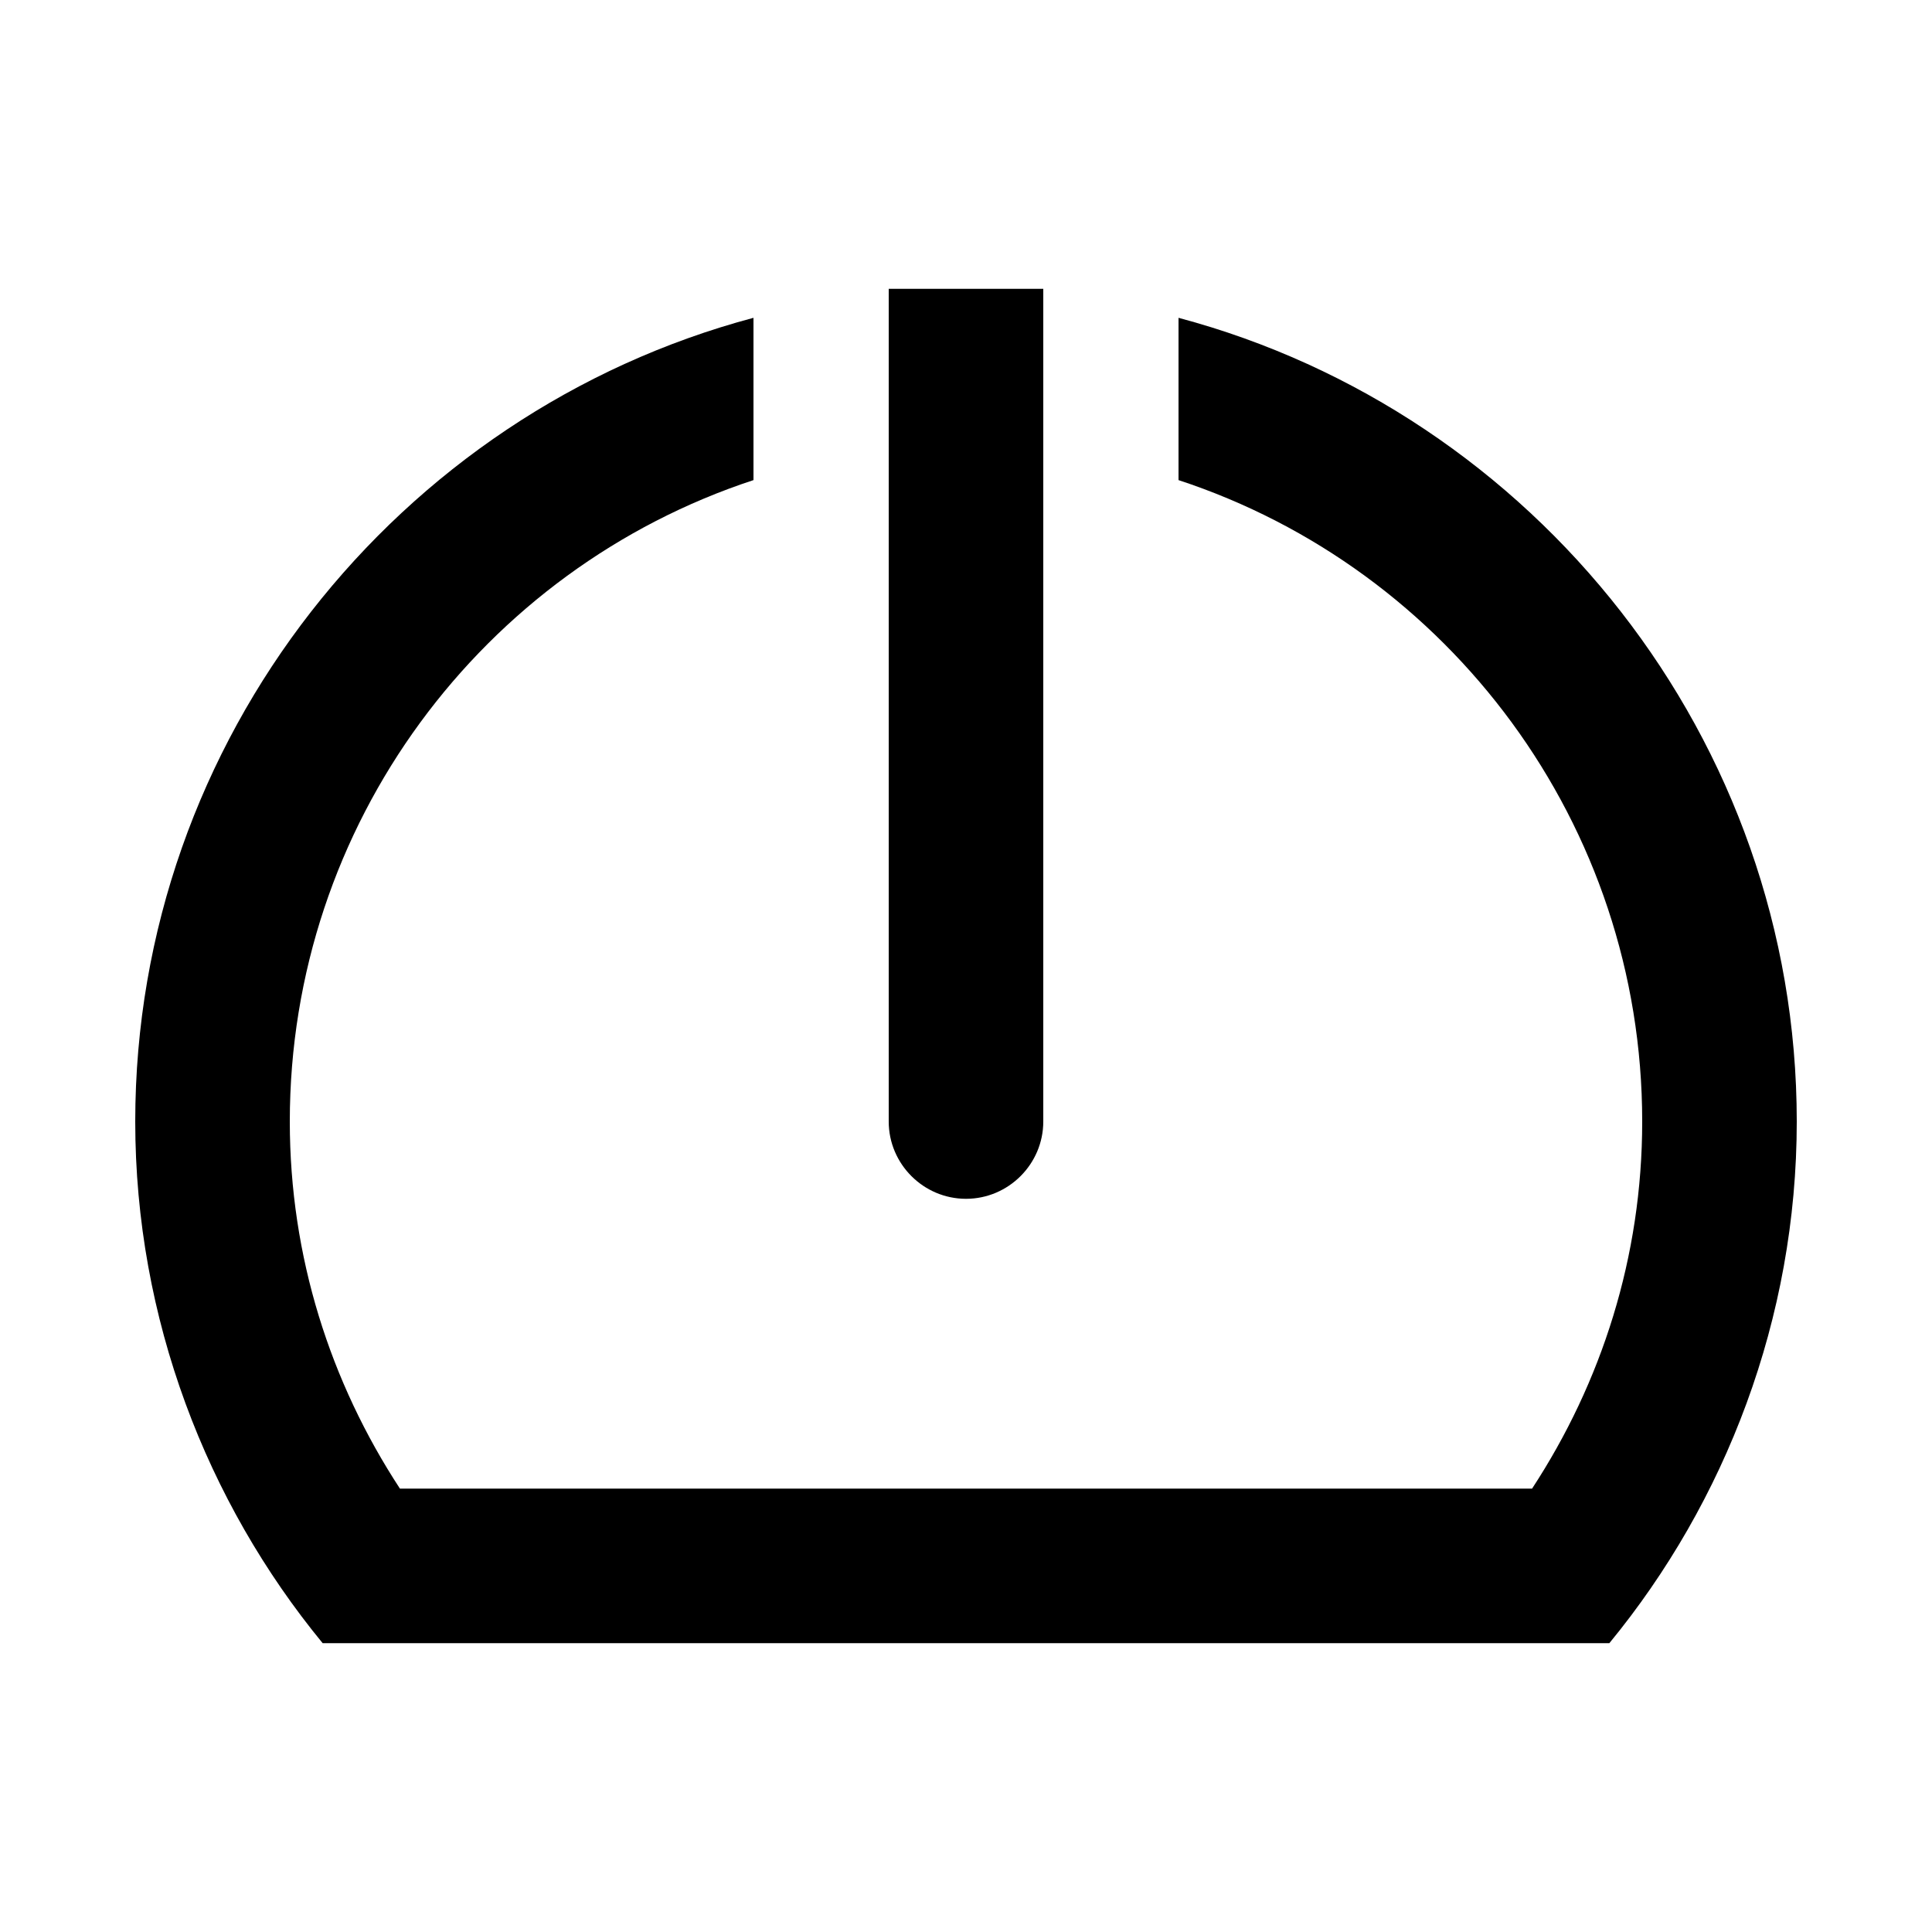 <svg xmlns="http://www.w3.org/2000/svg" width="24" height="24" fill="none" viewBox="0 0 24 24"><path fill="#000" d="M4.008 20.412H19.992C21.432 18.66 22.32 16.38 22.32 13.932C22.32 9.18 19.056 5.124 14.64 3.948V5.964C18 7.068 20.4 10.236 20.4 13.932C20.4 15.612 19.896 17.172 19.032 18.492H4.968C4.104 17.172 3.6 15.612 3.6 13.932C3.6 10.236 6 7.068 9.36 5.964V3.948C4.944 5.124 1.68 9.18 1.68 13.932C1.68 16.38 2.568 18.66 4.008 20.412ZM11.04 13.932C11.04 14.46 11.472 14.892 12 14.892C12.528 14.892 12.96 14.46 12.96 13.932V3.588H11.04V13.932Z"/></svg>